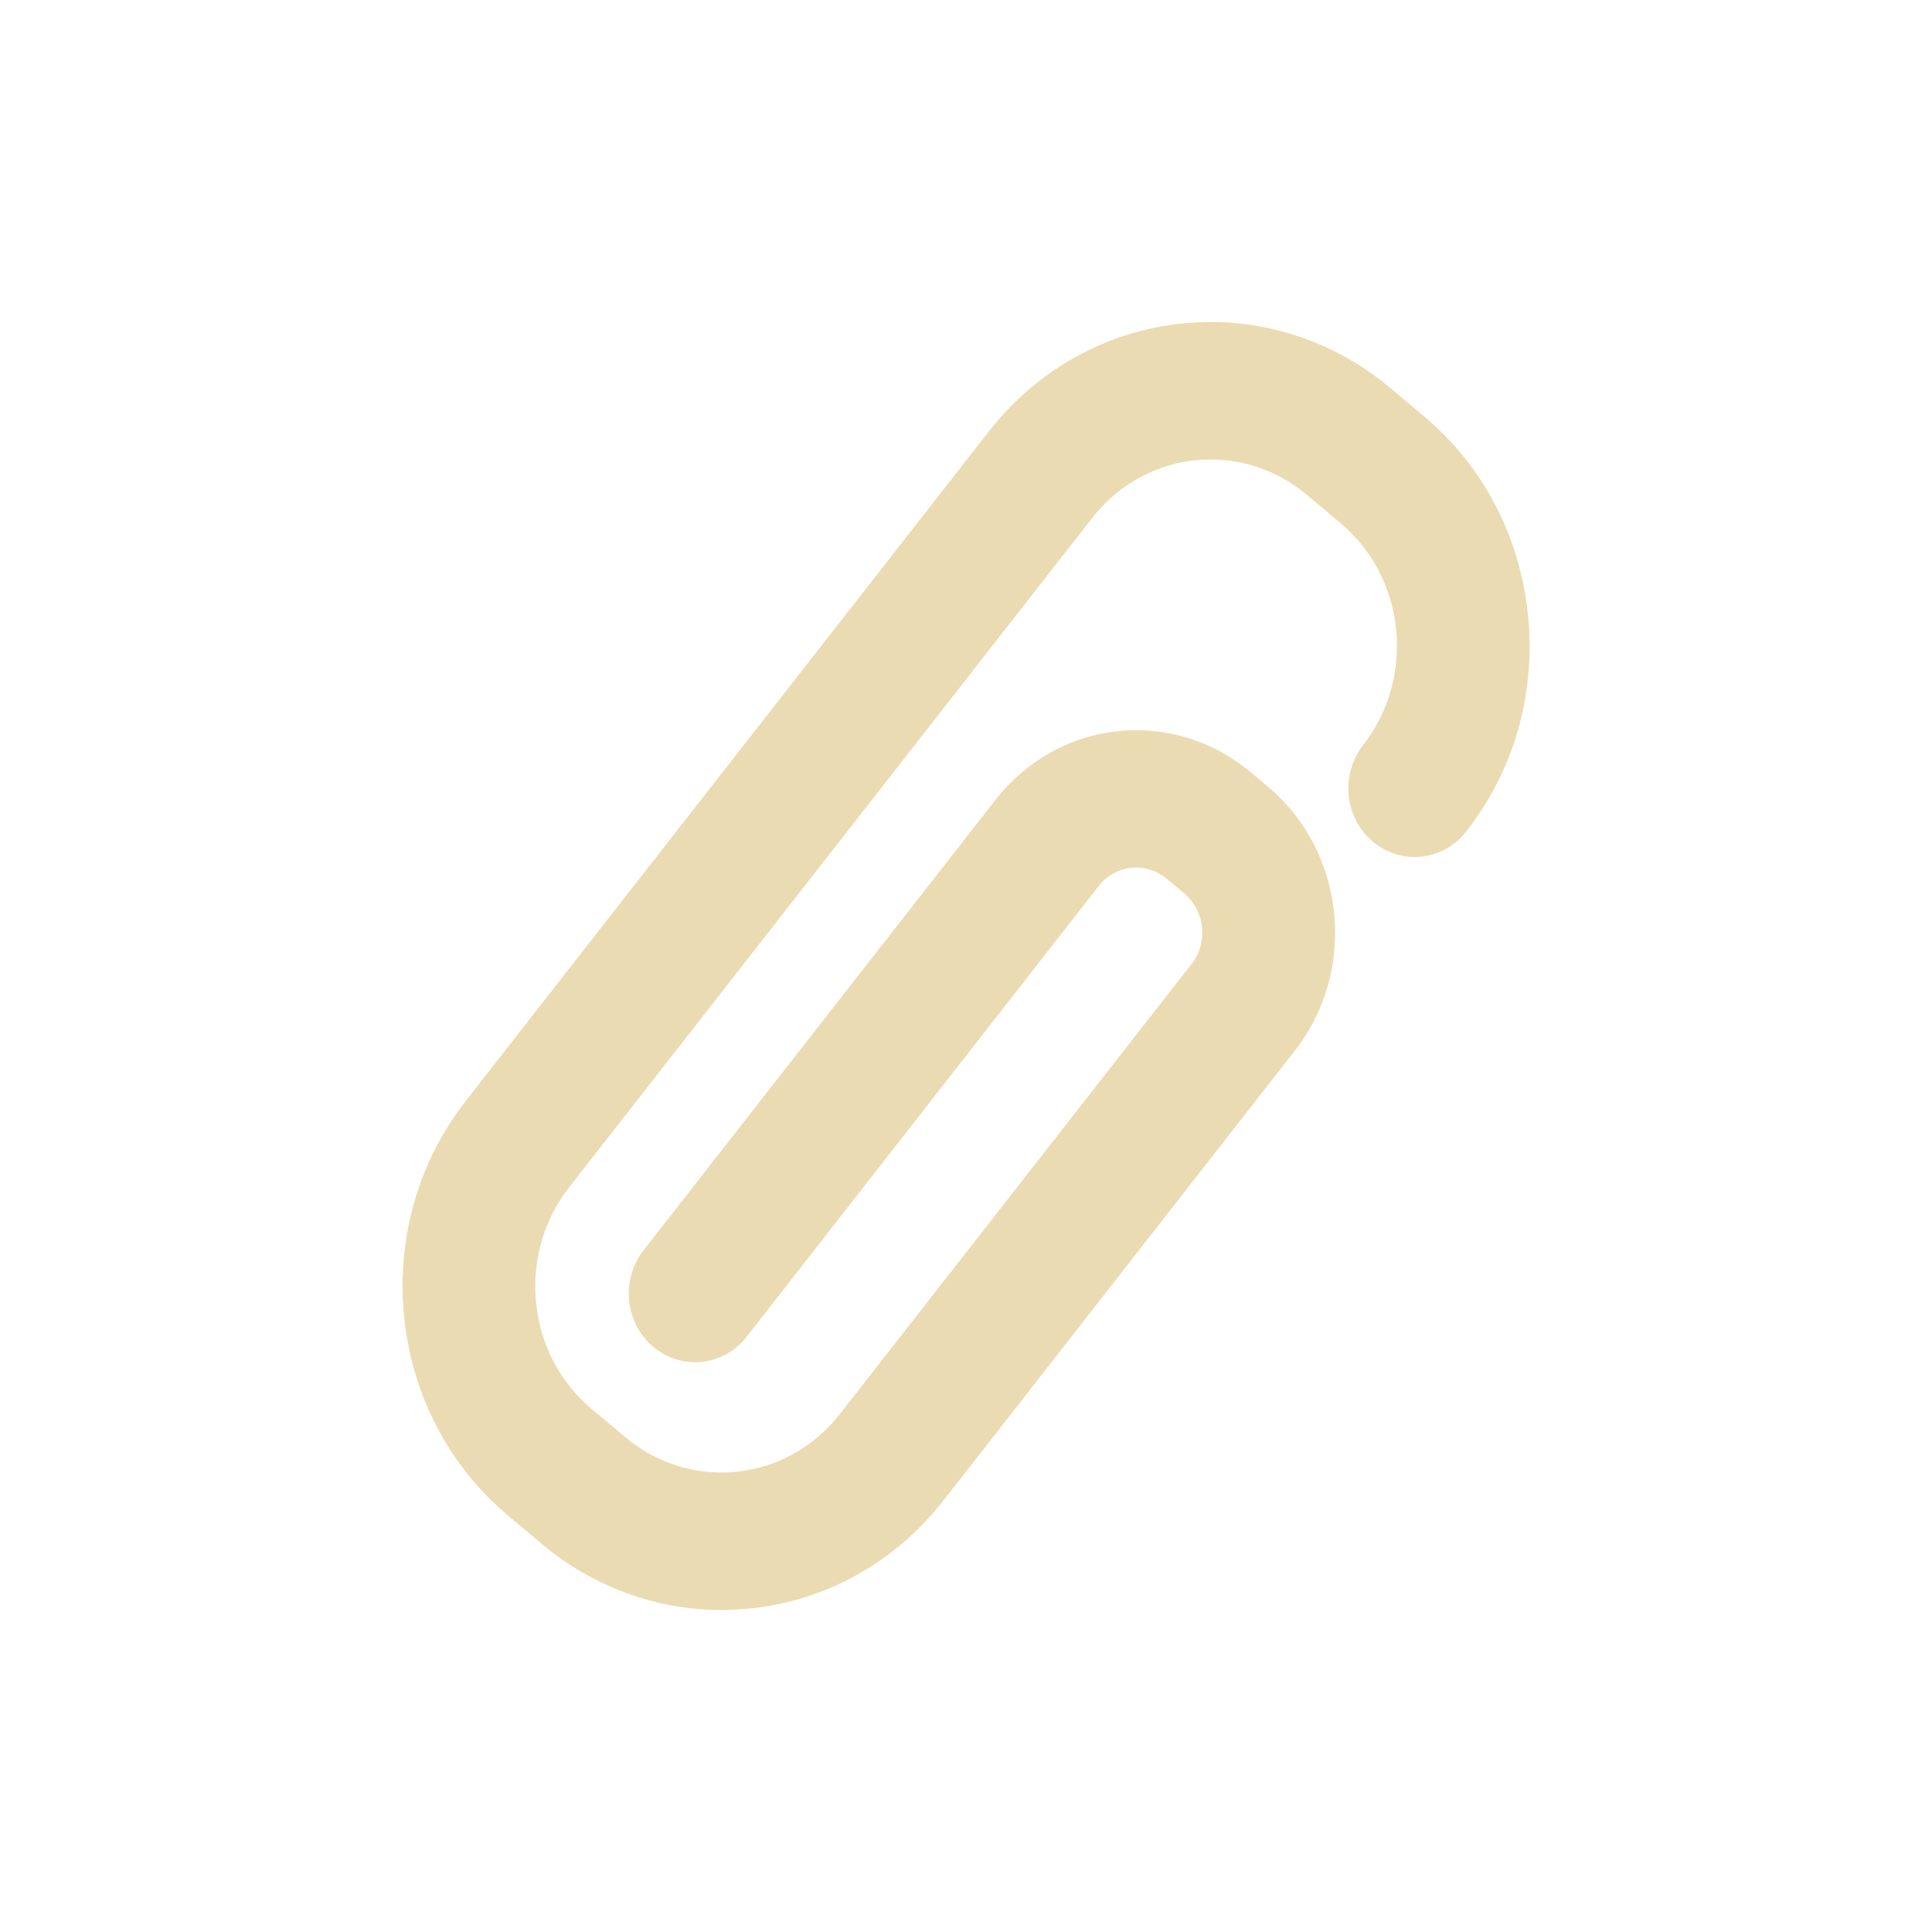 <svg xmlns="http://www.w3.org/2000/svg" width="24" height="24" version="1.1">
 <defs>
  <style id="current-color-scheme" type="text/css">
   .ColorScheme-Text { color:#ebdbb2; } .ColorScheme-Highlight { color:#4285f4; } .ColorScheme-NeutralText { color:#ff9800; } .ColorScheme-PositiveText { color:#4caf50; } .ColorScheme-NegativeText { color:#f44336; }
  </style>
 </defs>
 <g>
  <path style="fill:currentColor" class="ColorScheme-Text" d="M 17.687,5.169 17.265,4.815 C 16.638,4.289 15.848,4 15.04,4 c -1.077,0 -2.081,0.495 -2.756,1.359 L 5.789,13.672 C 5.194,14.433 4.922,15.389 5.021,16.363 c 0.099,0.974 0.558,1.85 1.294,2.467 l 0.422,0.354 c 0.627,0.527 1.417,0.816 2.224,0.816 0.125,0 0.251,-0.01 0.375,-0.02 0.935,-0.102 1.777,-0.573 2.368,-1.322 0.002,0 0.003,0 4.382,-5.608 0.78,-0.998 0.63,-2.468 -0.334,-3.276 l -0.221,-0.185 c -0.399,-0.334 -0.9,-0.518 -1.413,-0.518 -0.684,0 -1.321,0.315 -1.75,0.863 l -4.374,5.598 c -0.286,0.366 -0.231,0.904 0.122,1.2 0.146,0.122 0.33,0.19 0.518,0.19 0.25,0 0.484,-0.115 0.641,-0.317 l 4.373,-5.598 c 0.114,-0.146 0.285,-0.23 0.467,-0.23 0.139,0 0.269,0.048 0.377,0.138 l 0.221,0.186 c 0.124,0.104 0.202,0.253 0.219,0.418 0.017,0.165 -0.029,0.328 -0.13,0.456 l -4.369,5.591 c -0.361,0.461 -0.898,0.726 -1.473,0.726 -0.431,0 -0.854,-0.155 -1.189,-0.436 L 7.351,17.504 c -0.392,-0.328 -0.638,-0.796 -0.691,-1.317 -0.053,-0.521 0.093,-1.032 0.411,-1.439 l 6.496,-8.313 c 0.361,-0.462 0.898,-0.727 1.474,-0.727 0.432,0 0.854,0.155 1.189,0.436 l 0.422,0.354 c 0.812,0.68 0.937,1.917 0.281,2.758 -0.138,0.177 -0.202,0.4 -0.179,0.626 0.023,0.227 0.13,0.431 0.301,0.574 0.146,0.122 0.33,0.19 0.518,0.19 0.25,0 0.484,-0.115 0.641,-0.317 C 18.809,9.57 19.081,8.614 18.981,7.637 18.881,6.66 18.422,5.784 17.687,5.169 Z"/>
 </g>
</svg>
